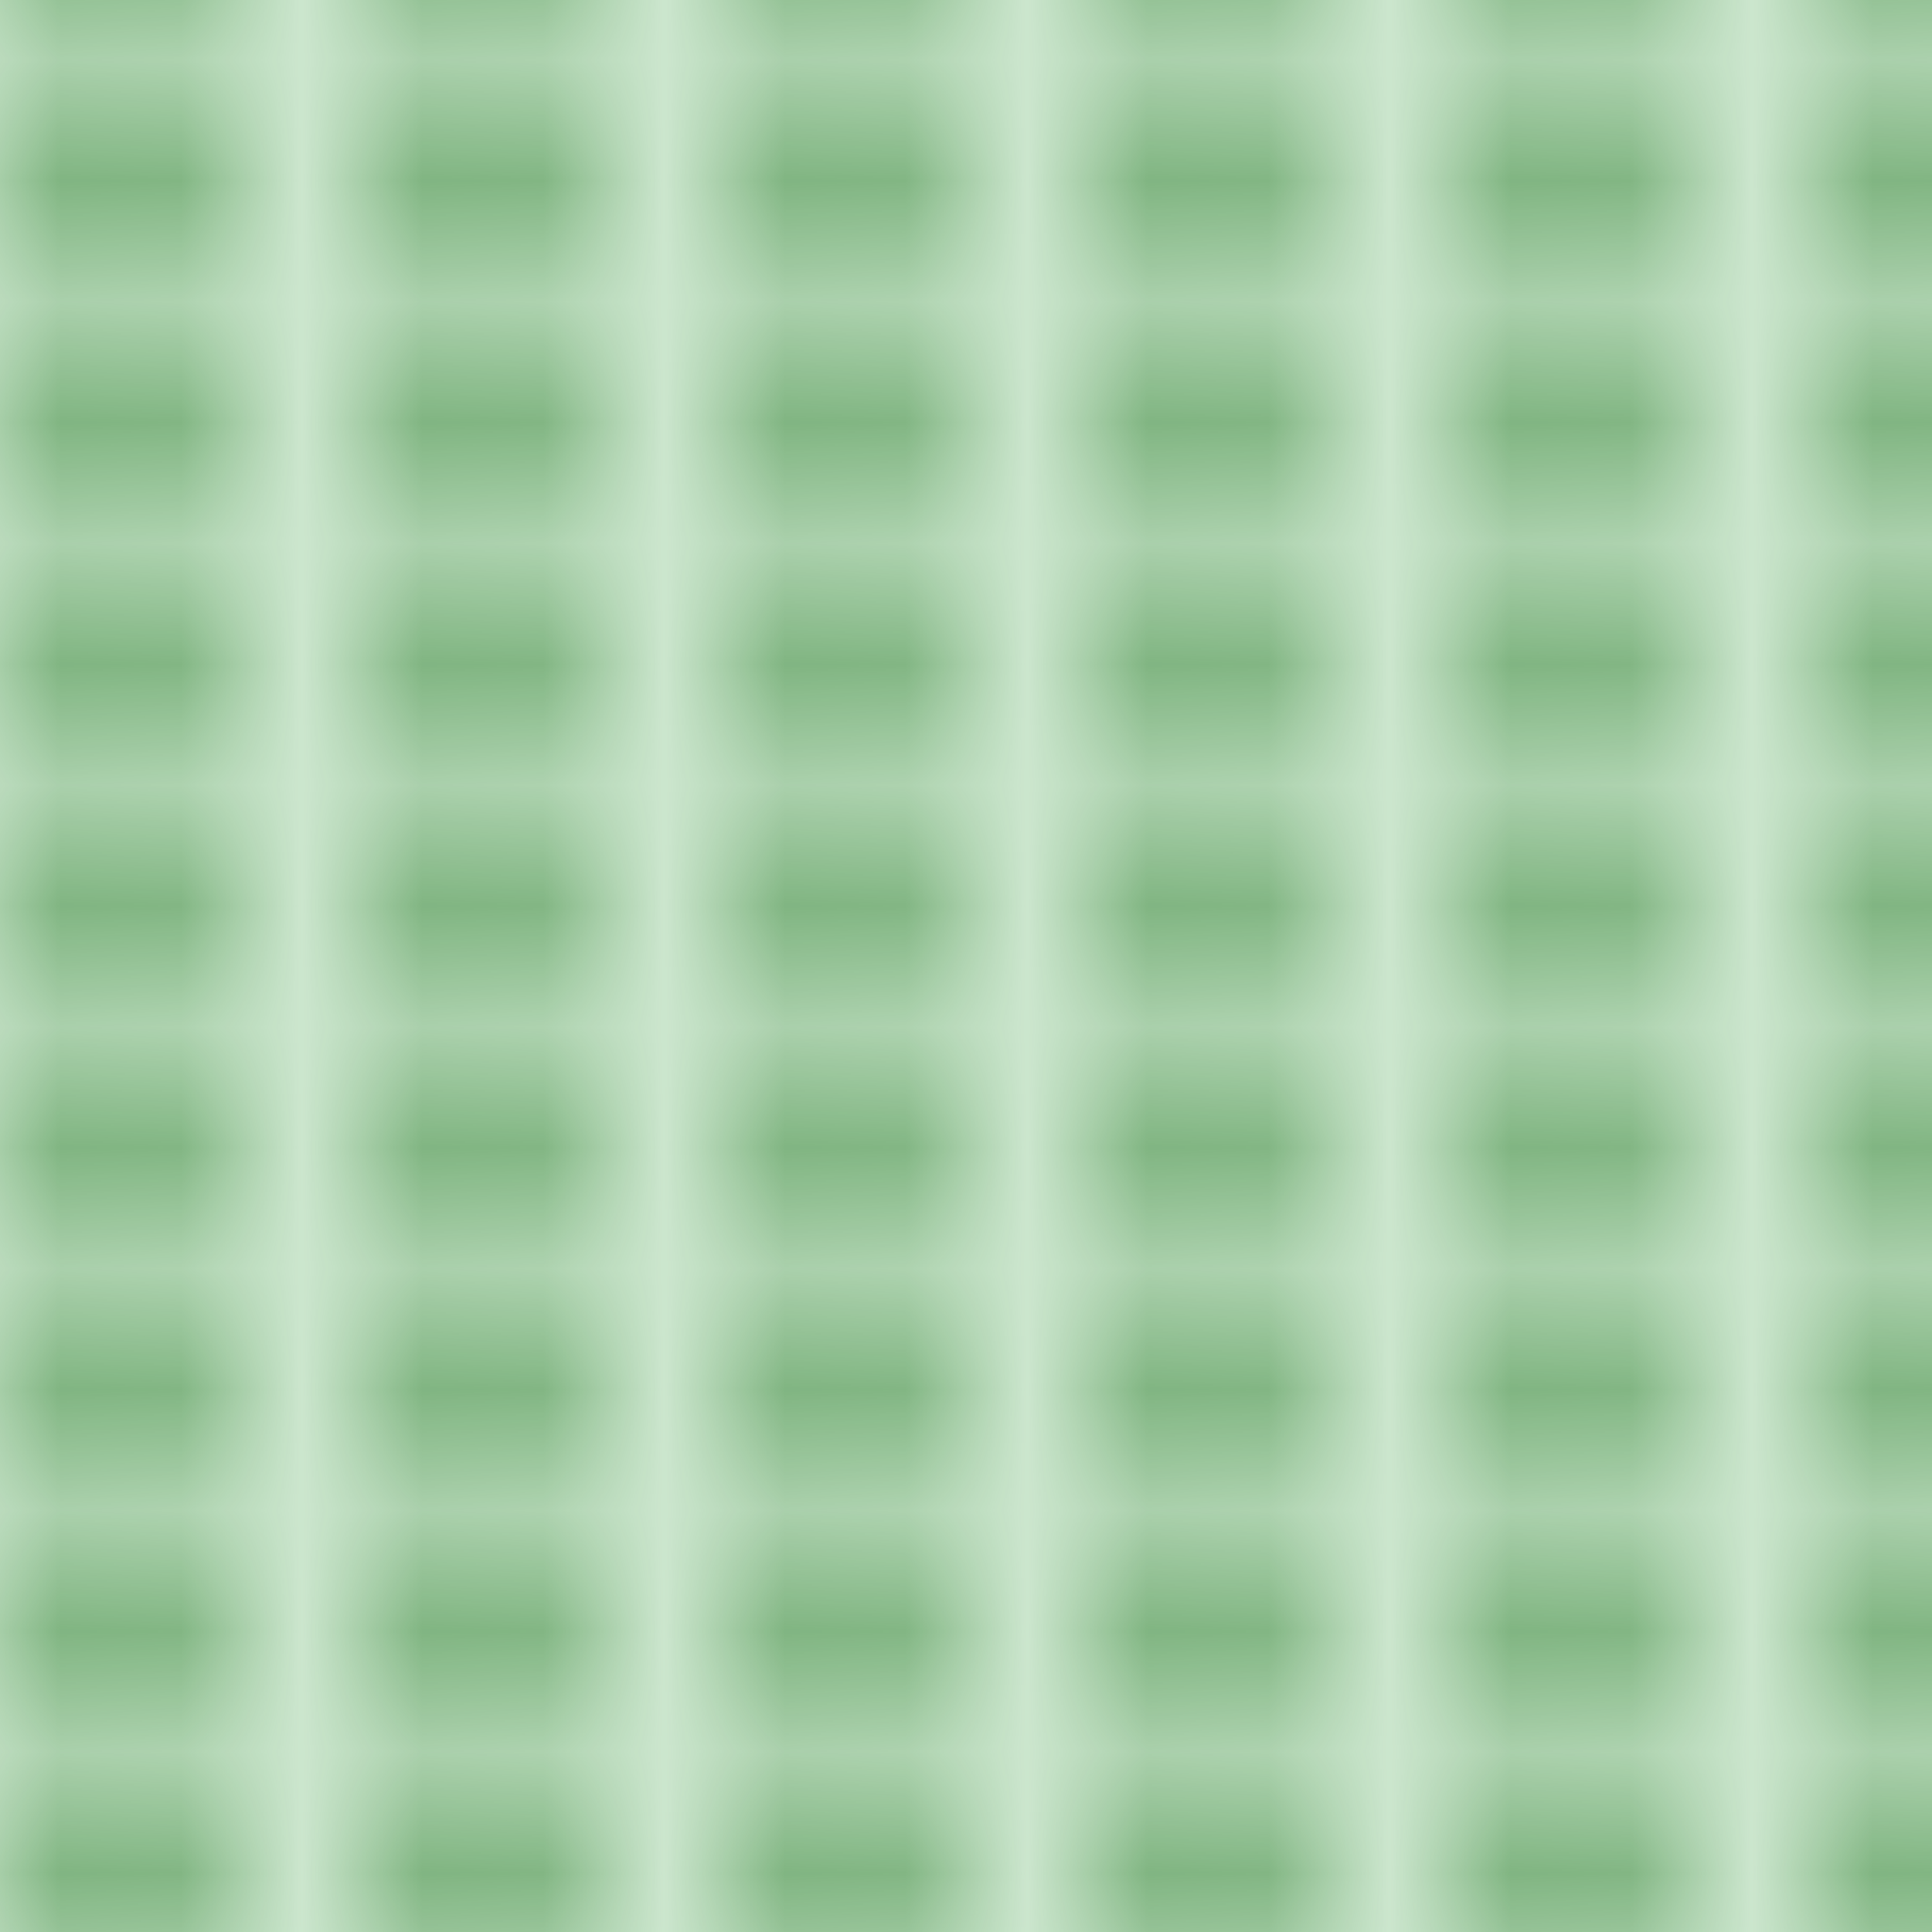 <?xml version="1.0" encoding="utf-8"?>
<!-- Generator: Adobe Illustrator 26.0.0, SVG Export Plug-In . SVG Version: 6.00 Build 0)  -->
<svg version="1.1" id="Capa_1" xmlns="http://www.w3.org/2000/svg" xmlns:xlink="http://www.w3.org/1999/xlink" x="0px" y="0px"
	 viewBox="0 0 16 16" style="enable-background:new 0 0 16 16;" xml:space="preserve">
<style type="text/css">
	.st0{fill:none;}
	.st1{fill-rule:evenodd;clip-rule:evenodd;fill:#006100;}
	.st2{fill-rule:evenodd;clip-rule:evenodd;fill:#D9EFDB;}
	.st3{fill-rule:evenodd;clip-rule:evenodd;fill:url(#Nueva_muestra_de_motivo_45);}
</style>
<pattern  width="2.25" height="2" patternUnits="userSpaceOnUse" id="Nueva_muestra_de_motivo_45" viewBox="0 -2 2.25 2" style="overflow:visible;">
	<g>
		<rect y="-2" class="st0" width="2.25" height="2"/>
		<g>
			<g>
				<path class="st1" d="M1.9-1.16L2.16-2h0.09l-0.3,1l0.3,1H2.16L1.9-0.84L1.8-0.5H1.5L1.65,0H1.56l-0.1-0.34L1.35,0h-0.9
					l-0.1-0.34L0.24,0H0.15L0.3-0.5L0-1.5L0.15-2h0.09L0.09-1.5l0.25,0.84L0.45-1h0.3l-0.3-1h0.09L0.8-1.16L0.9-1.5h0.81L1.56-2
					h0.09L1.8-1.5L1.9-1.16z M1.74-0.6H1.53l0.22-0.74L1.86-1C1.86-1,1.74-0.6,1.74-0.6z M0.96-0.6L0.87-0.9h0.41l0.09,0.3
					C1.38-0.6,0.96-0.6,0.96-0.6z M0.9-0.5h0.51L1.29-0.1H0.57L0.8-0.84L0.9-0.5z M0.96-1.4h0.71L1.45-0.66L1.35-1H0.84L0.96-1.4z
					 M0.39-0.5l0.1,0.34L0.72-0.9H0.51L0.39-0.5z"/>
			</g>
		</g>
	</g>
</pattern>
<rect class="st2" width="16" height="16"/>
<rect class="st3" width="16" height="16"/>
</svg>
